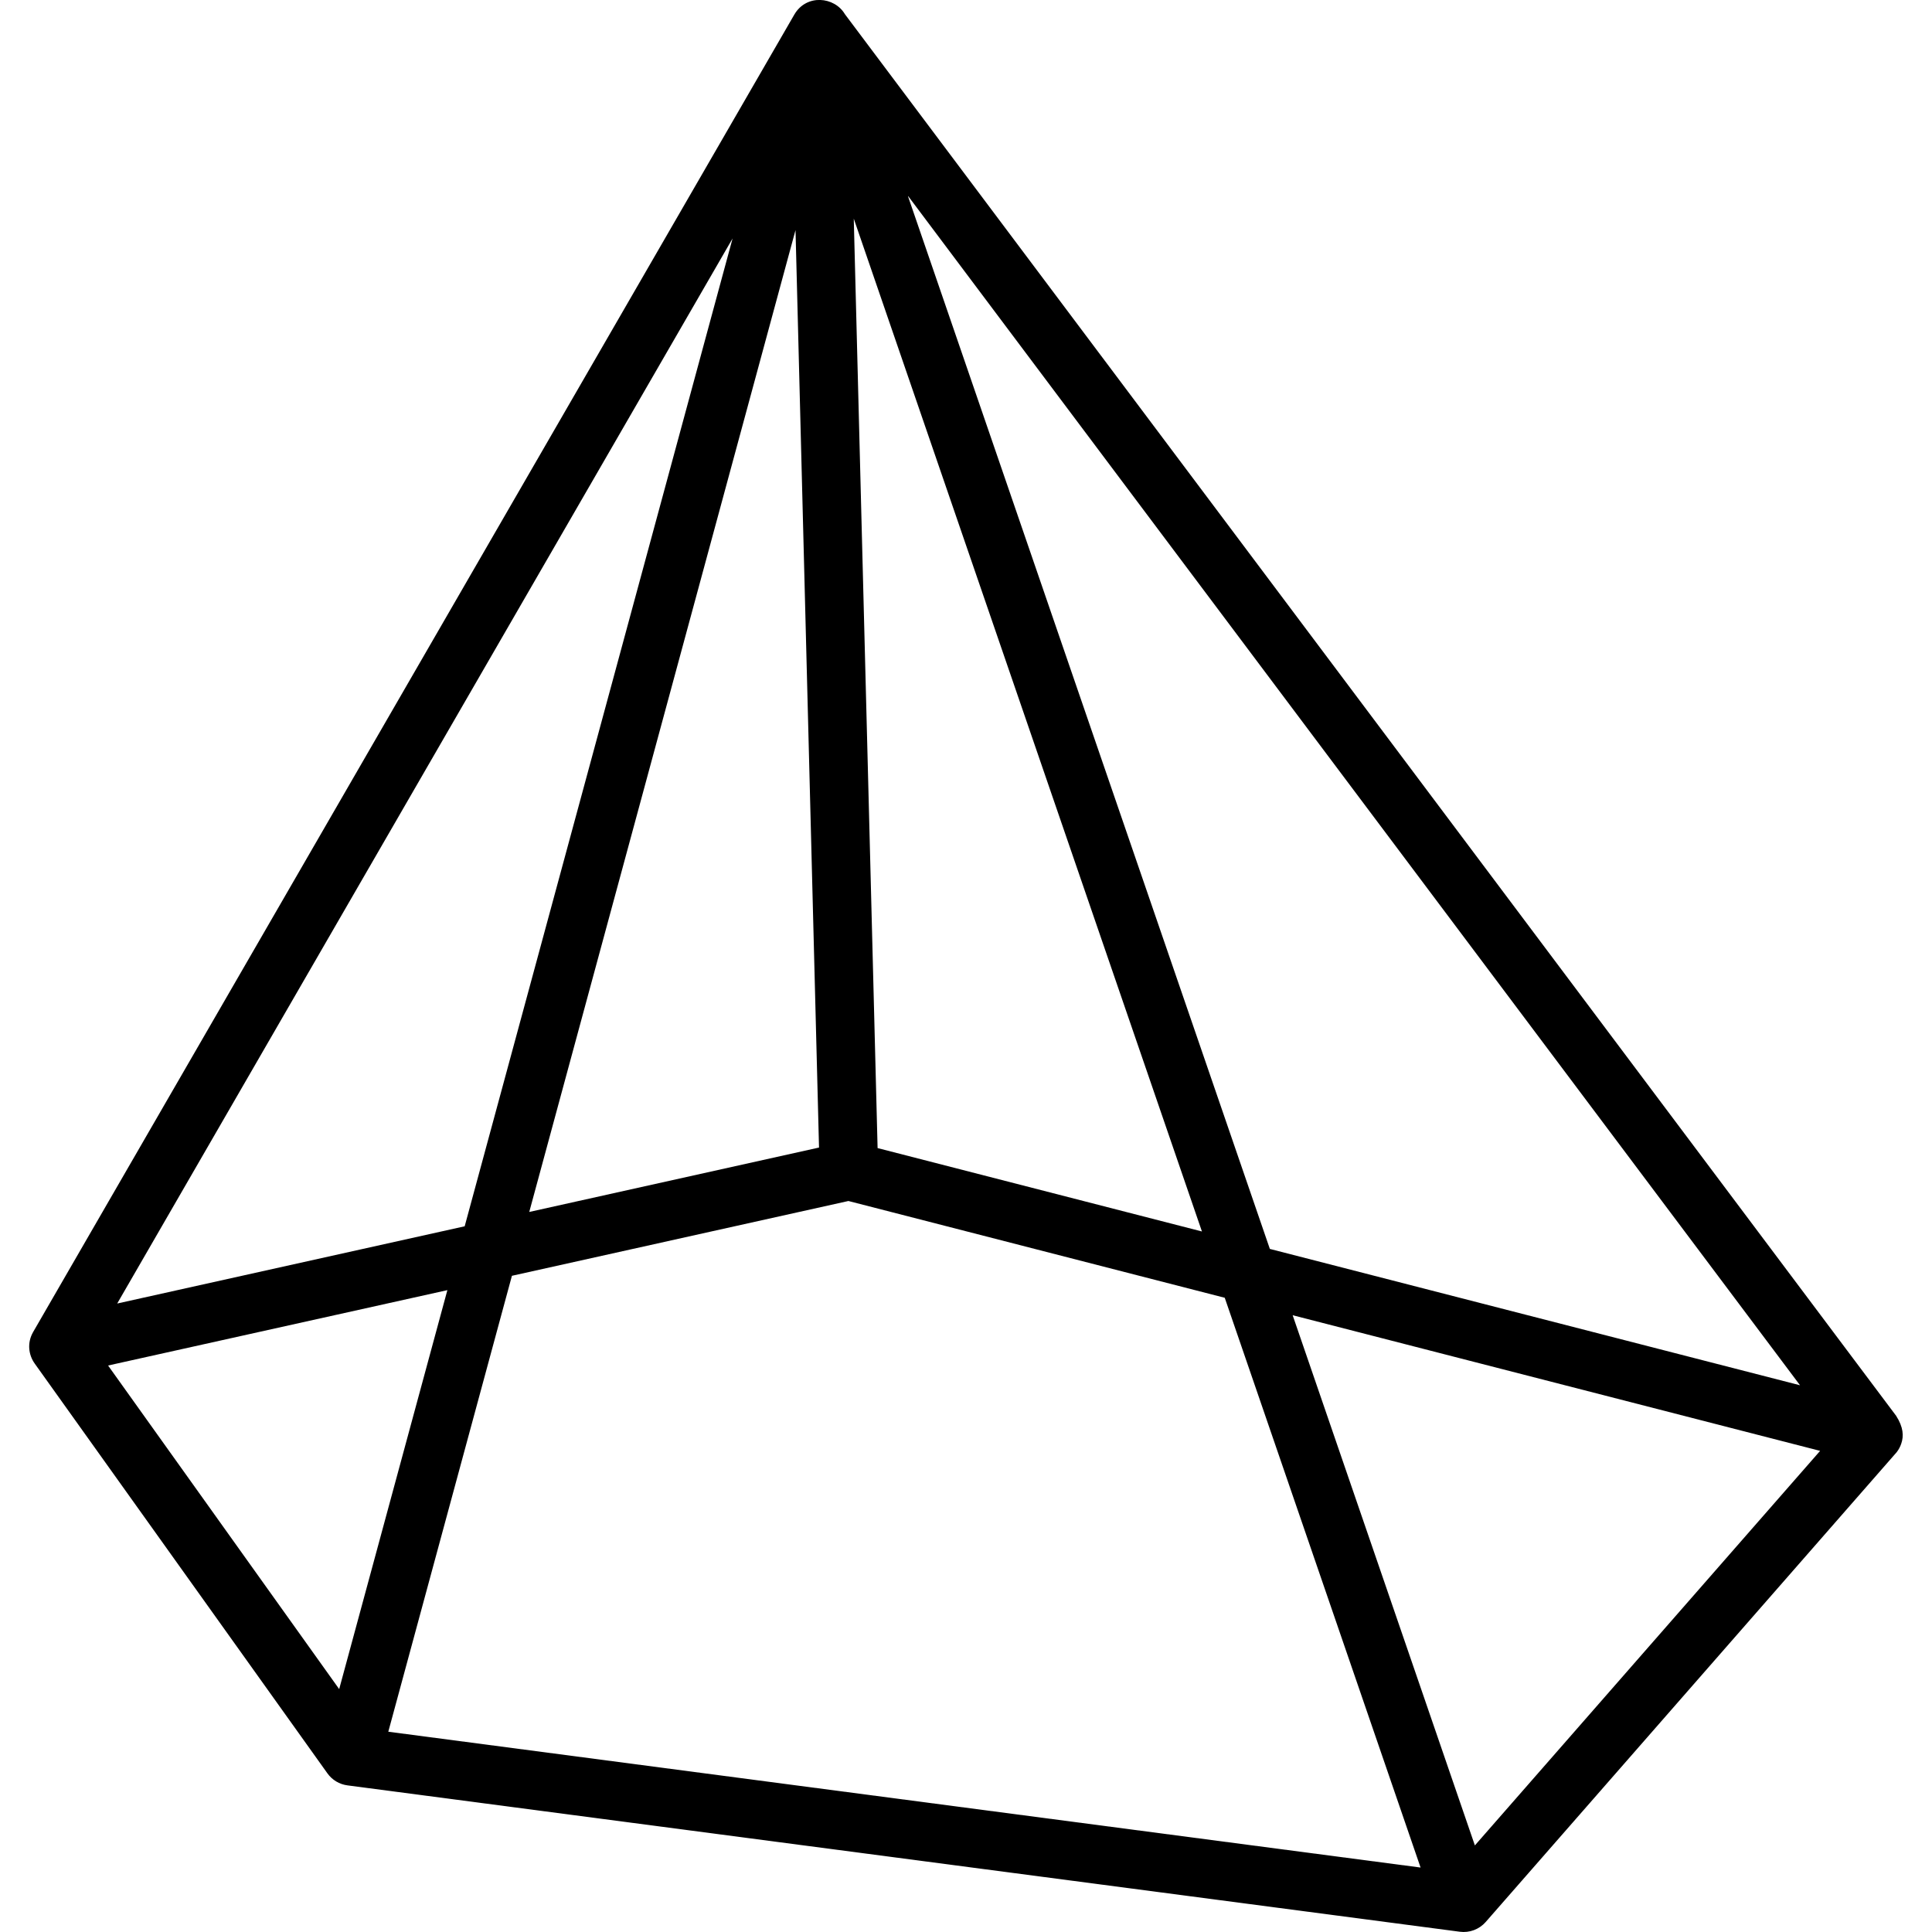 <svg height='100px' width='100px'  fill="#000000" xmlns="http://www.w3.org/2000/svg" viewBox="0 0 64 66" x="0px" y="0px"><path fill="#000000" fill-rule="evenodd" d="M301.187,943.583 C300.974,943.285 300.918,942.873 301.134,942.5 L327.134,897.5 C327.545,896.788 328.506,896.881 328.863,897.484 L364.774,945.365 C365.024,945.756 365.04,946.057 364.949,946.319 C364.915,946.421 364.863,946.52 364.792,946.611 C364.779,946.627 360.099,951.977 350.753,962.659 C350.532,962.91 350.201,963.035 349.87,962.991 L311.87,957.991 C311.595,957.955 311.347,957.807 311.186,957.581 L301.187,943.583 Z M318.08,938.402 L327.979,936.202 L327.176,904.861 L318.08,938.402 Z M329.166,904.469 L329.98,936.22 L341.06,939.069 L329.166,904.469 Z M341.839,941.334 L328.983,938.028 L317.488,940.583 L313.265,956.158 L348.529,960.798 L341.839,941.334 Z M315.874,938.892 L325.026,905.146 L304.004,941.53 L315.874,938.892 Z M331.01,903.68 L343.38,939.665 L361.492,944.323 L331.01,903.68 Z M344.159,941.93 L350.384,960.042 L362.178,946.564 L344.159,941.93 Z M315.283,941.073 L303.692,943.648 L311.587,954.702 L315.283,941.073 Z" transform="translate(-301 -897)"></path></svg>